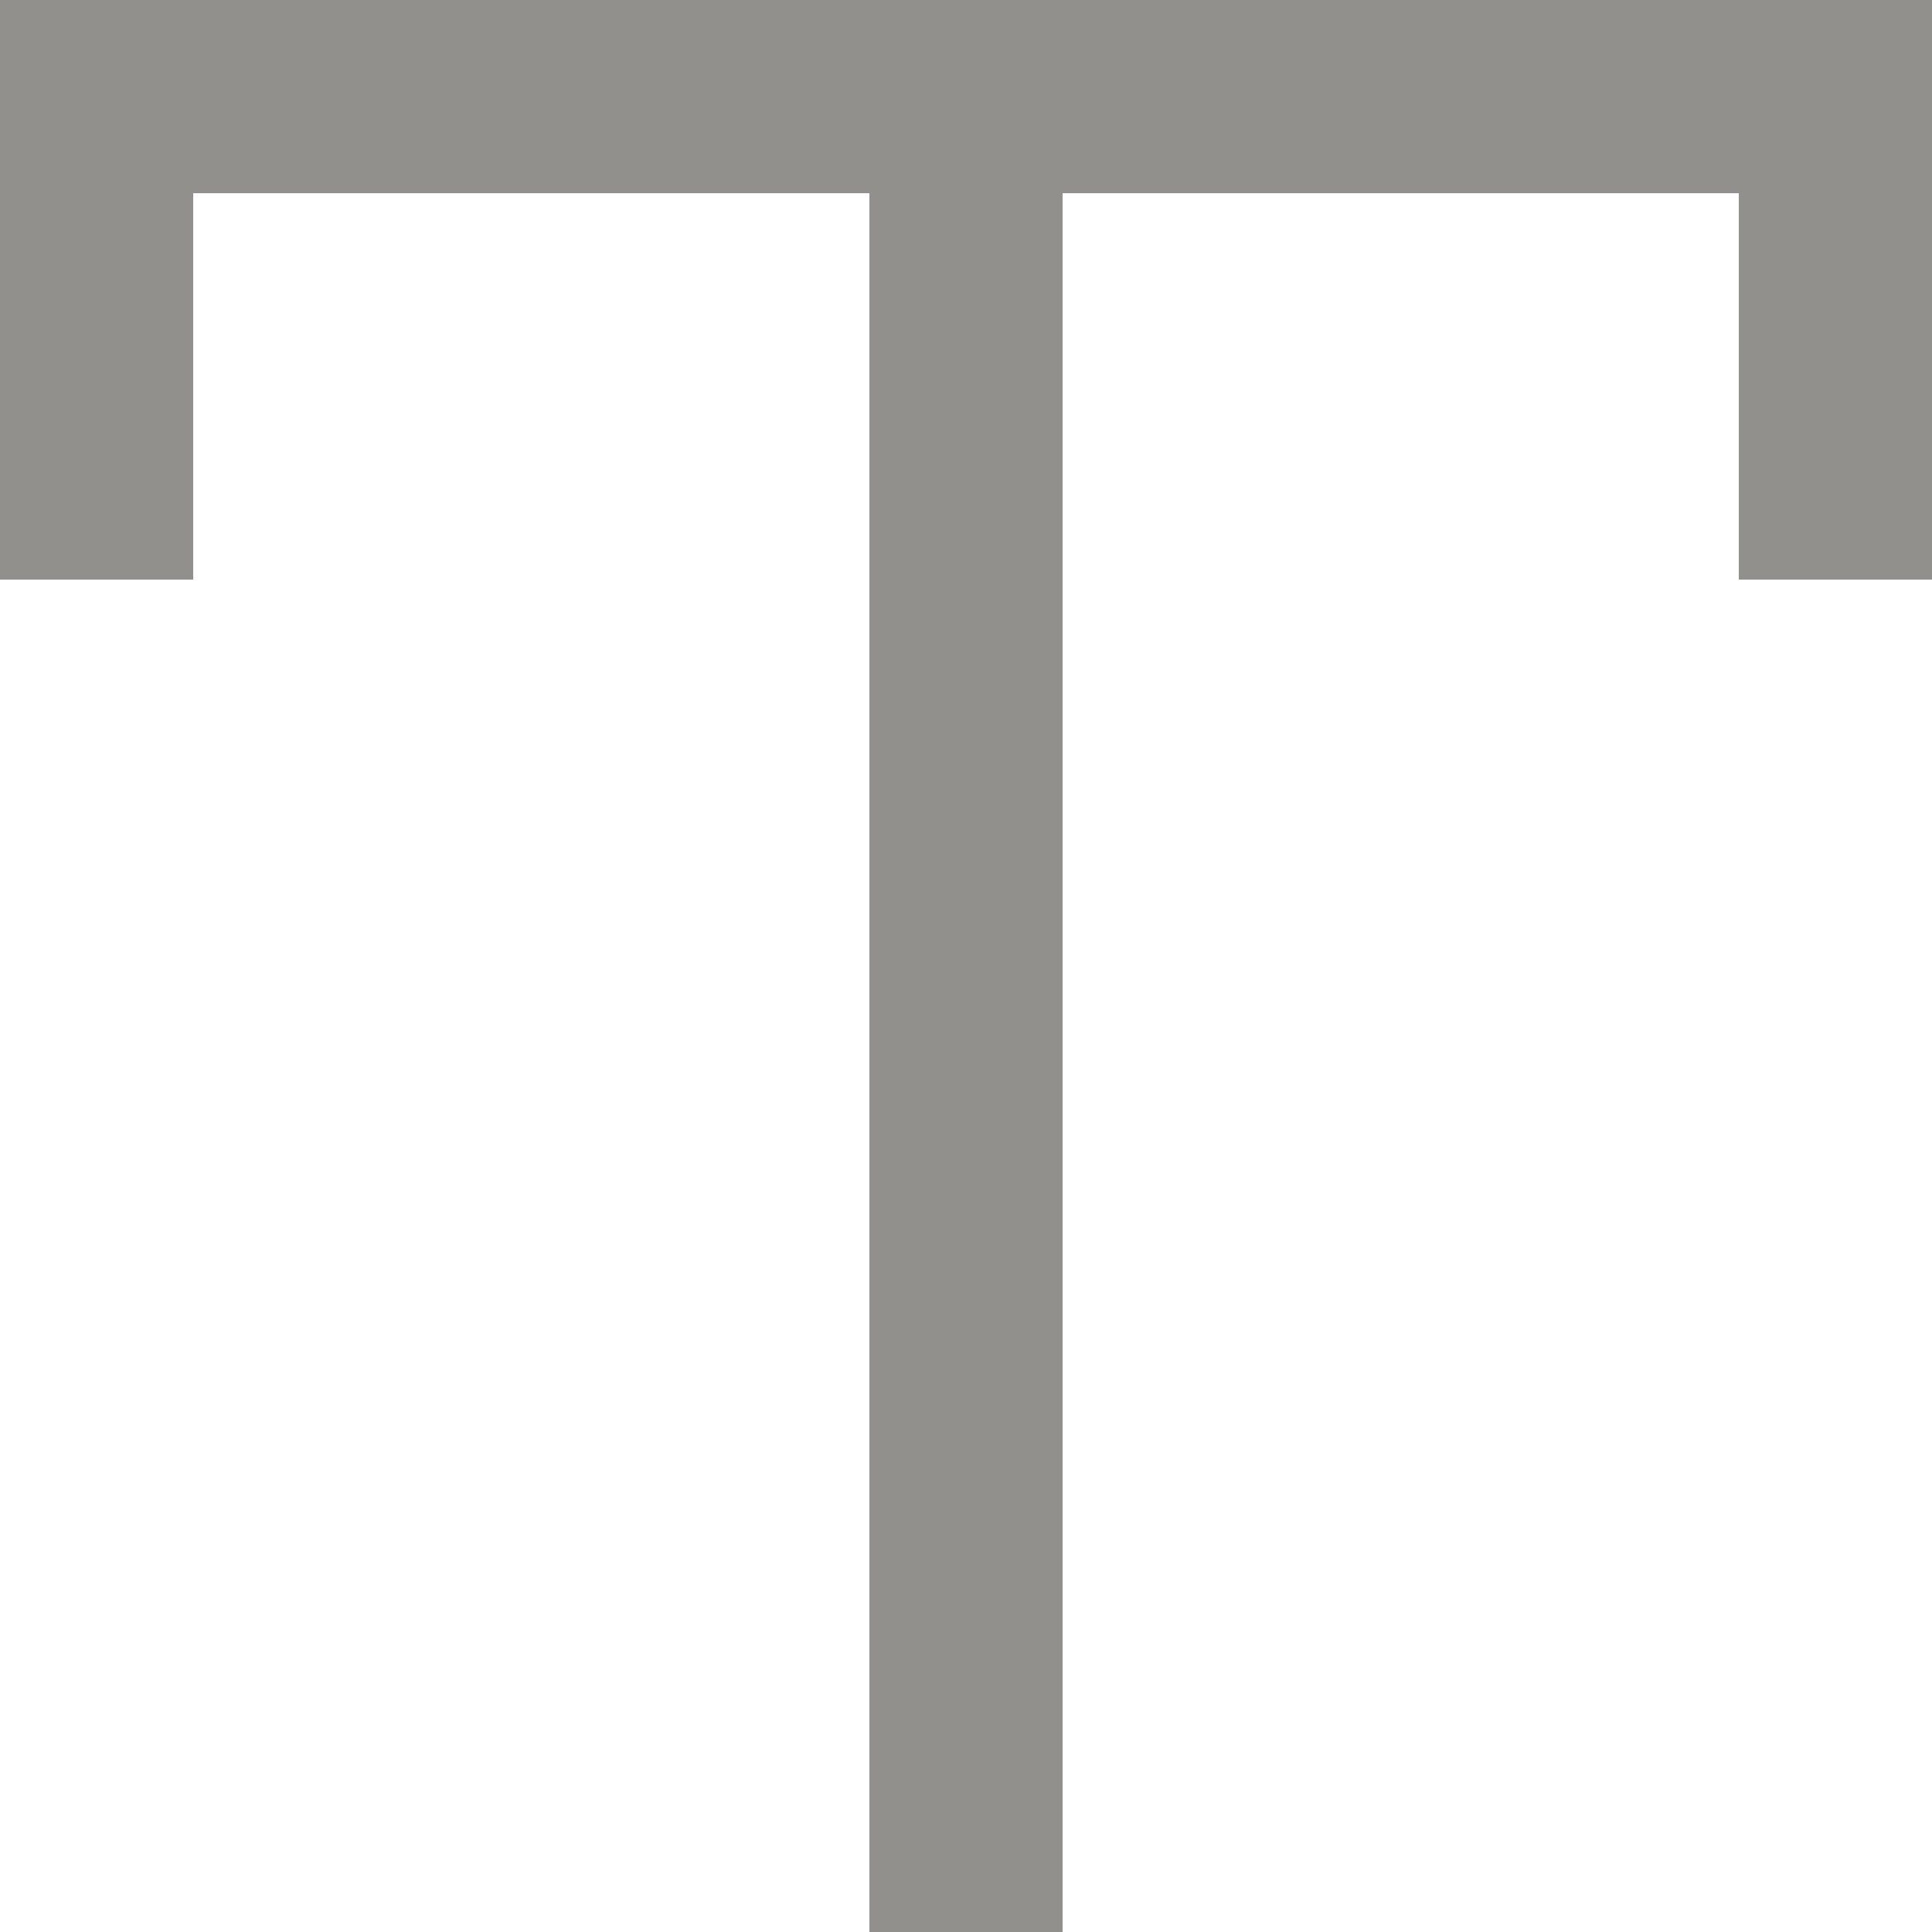 <!-- Generated by IcoMoon.io -->
<svg version="1.1" xmlns="http://www.w3.org/2000/svg" width="32" height="32" viewBox="0 0 32 32">
<title>as-text_style-1</title>
<path fill="#91908d" d="M32 0v9.6h-3.2v-6.4h-11.2v28.8h-3.2v-28.8h-11.2v6.4h-3.2v-9.6h32z"></path>
</svg>
